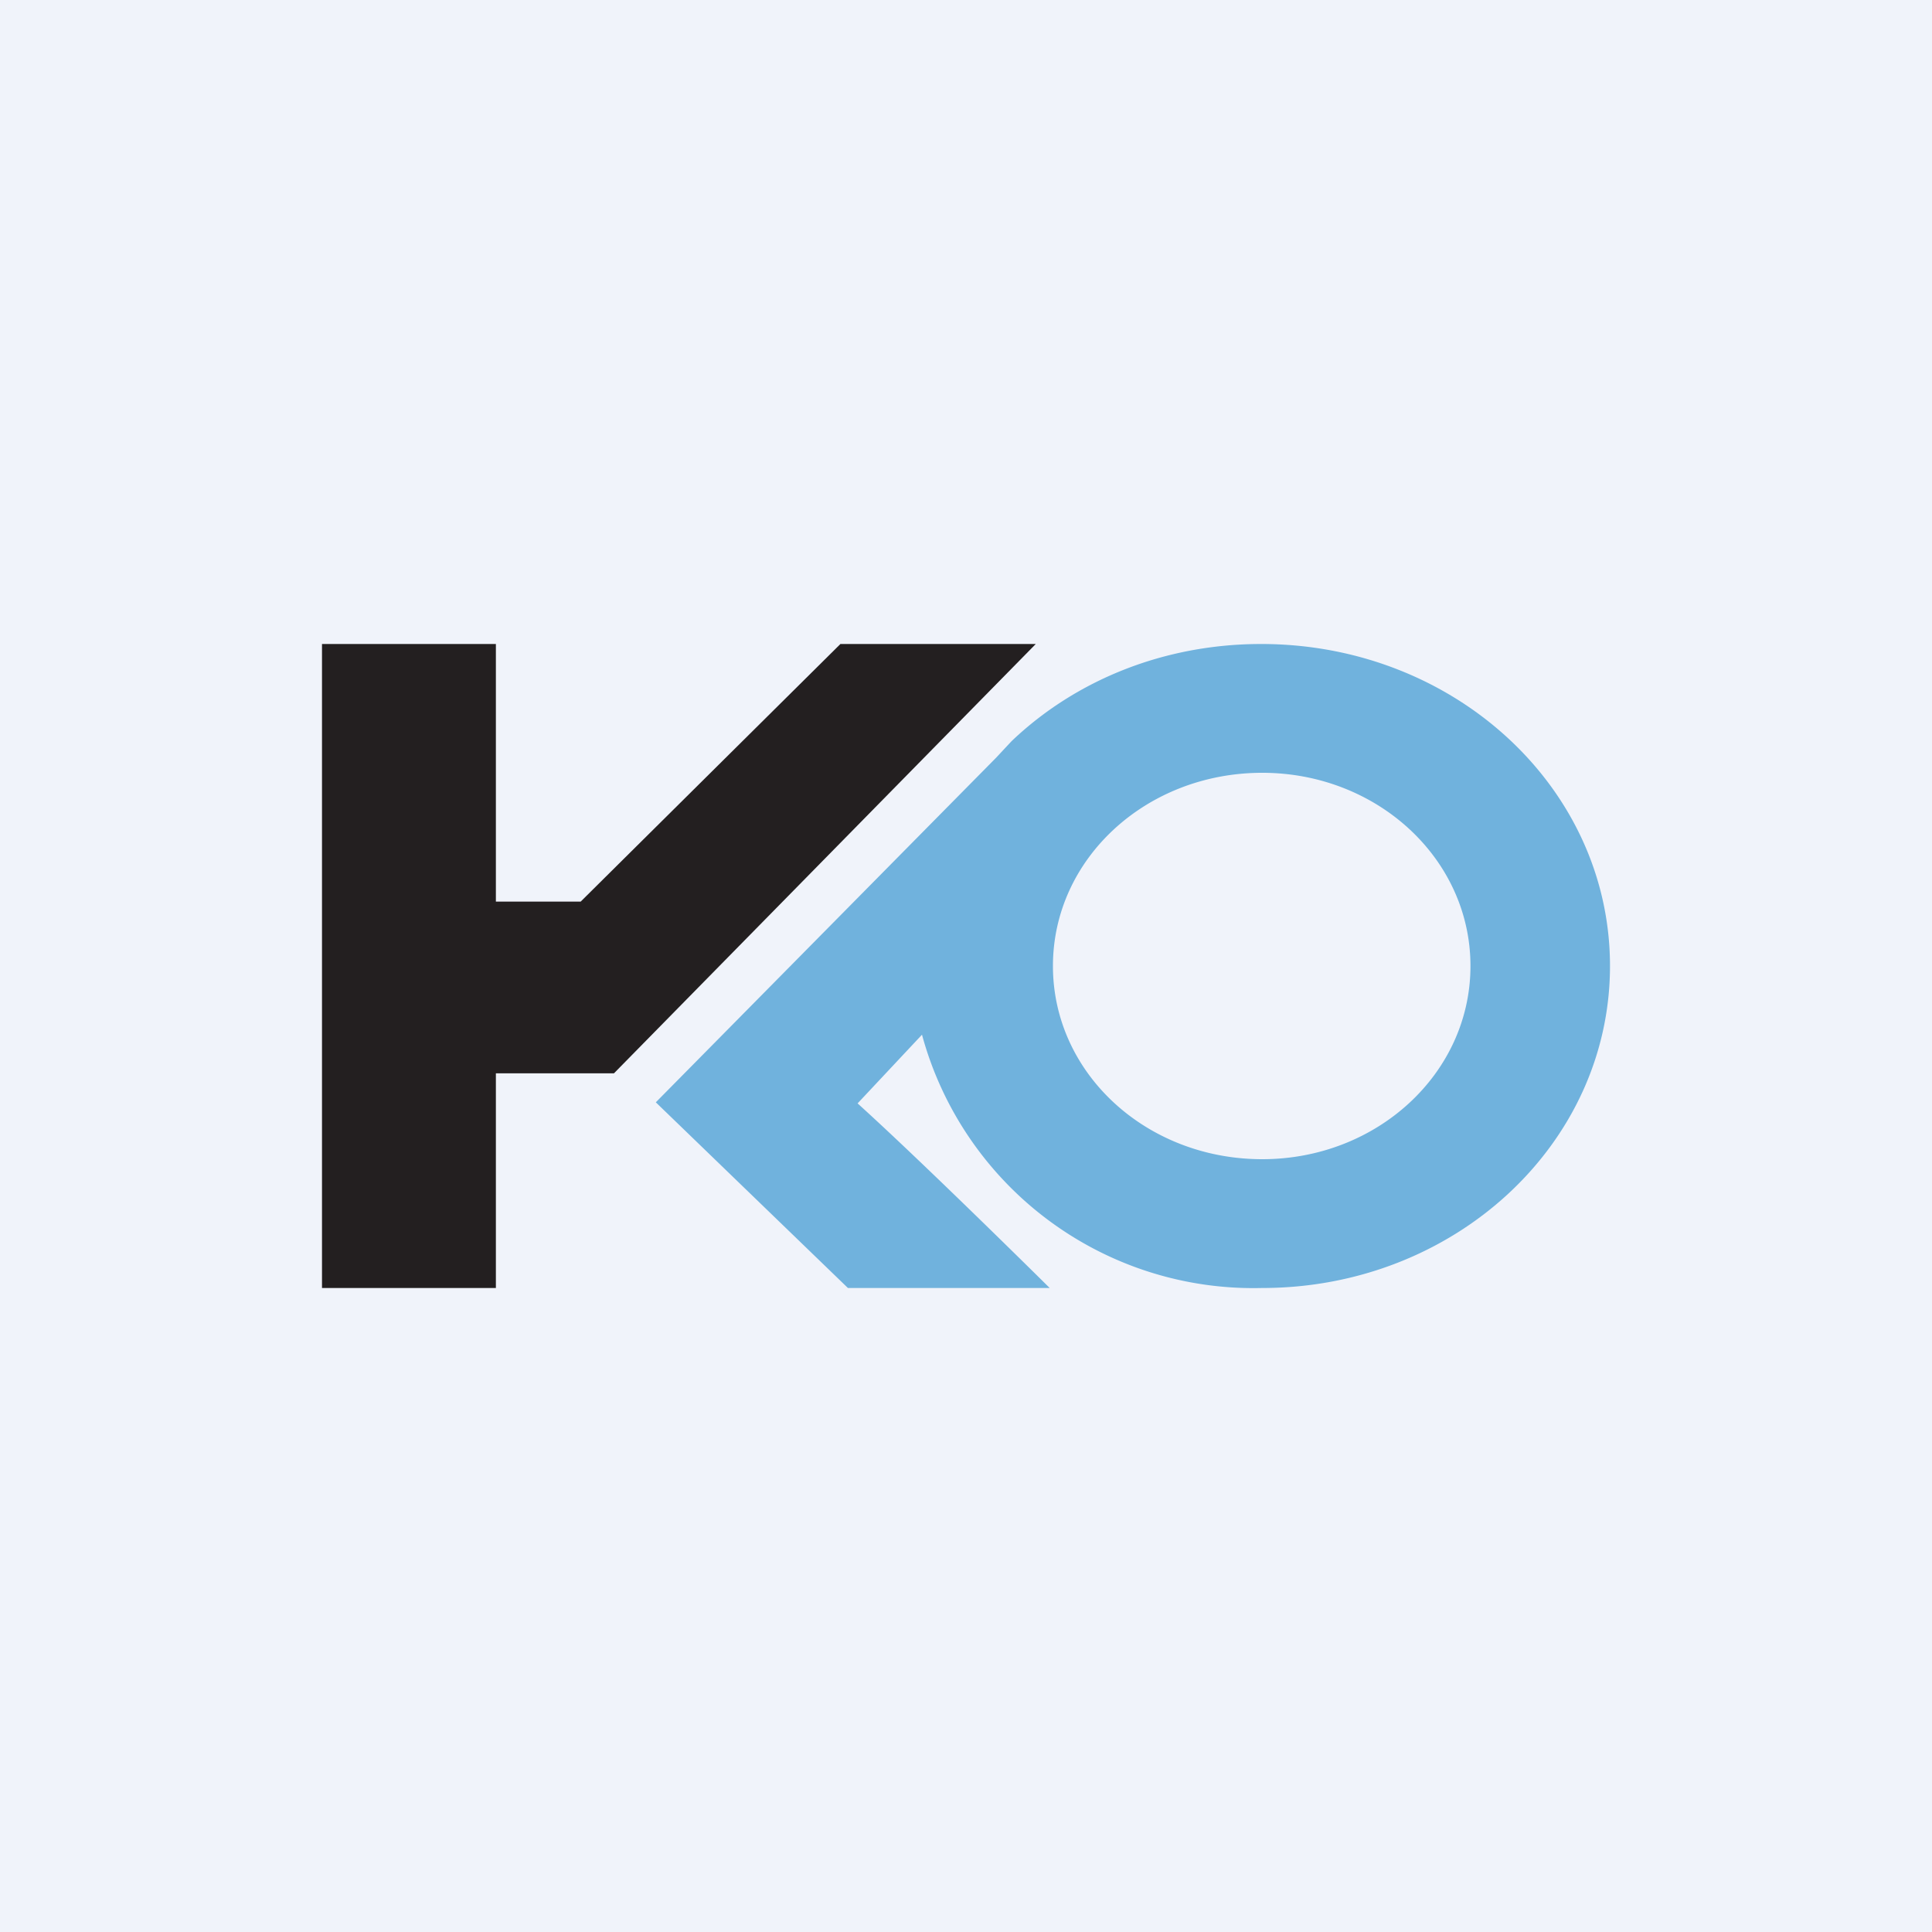<!-- by TradingView --><svg width="18" height="18" viewBox="0 0 18 18" xmlns="http://www.w3.org/2000/svg"><path fill="#F0F3FA" d="M0 0h18v18H0z"/><path d="M3 6v6h1.62v-2h1.1l3.93-4H7.83L5.41 8.4h-.79V6H3Z" fill="#231F20"/><path fill-rule="evenodd" d="M15 9c0 1.66-1.45 3-3.24 3a3.2 3.2 0 0 1-3.17-2.36l-.6.64c.63.57 1.79 1.72 1.79 1.72H7.9l-1.79-1.73 3.17-3.21.14-.15.01-.01c.59-.56 1.41-.9 2.32-.9C13.55 6 15 7.34 15 9Zm-1.3 0c0 1-.87 1.8-1.94 1.8-1.08 0-1.95-.8-1.95-1.8s.87-1.8 1.95-1.8c1.07 0 1.94.8 1.94 1.8Z" fill="#70B2DD"/></svg>